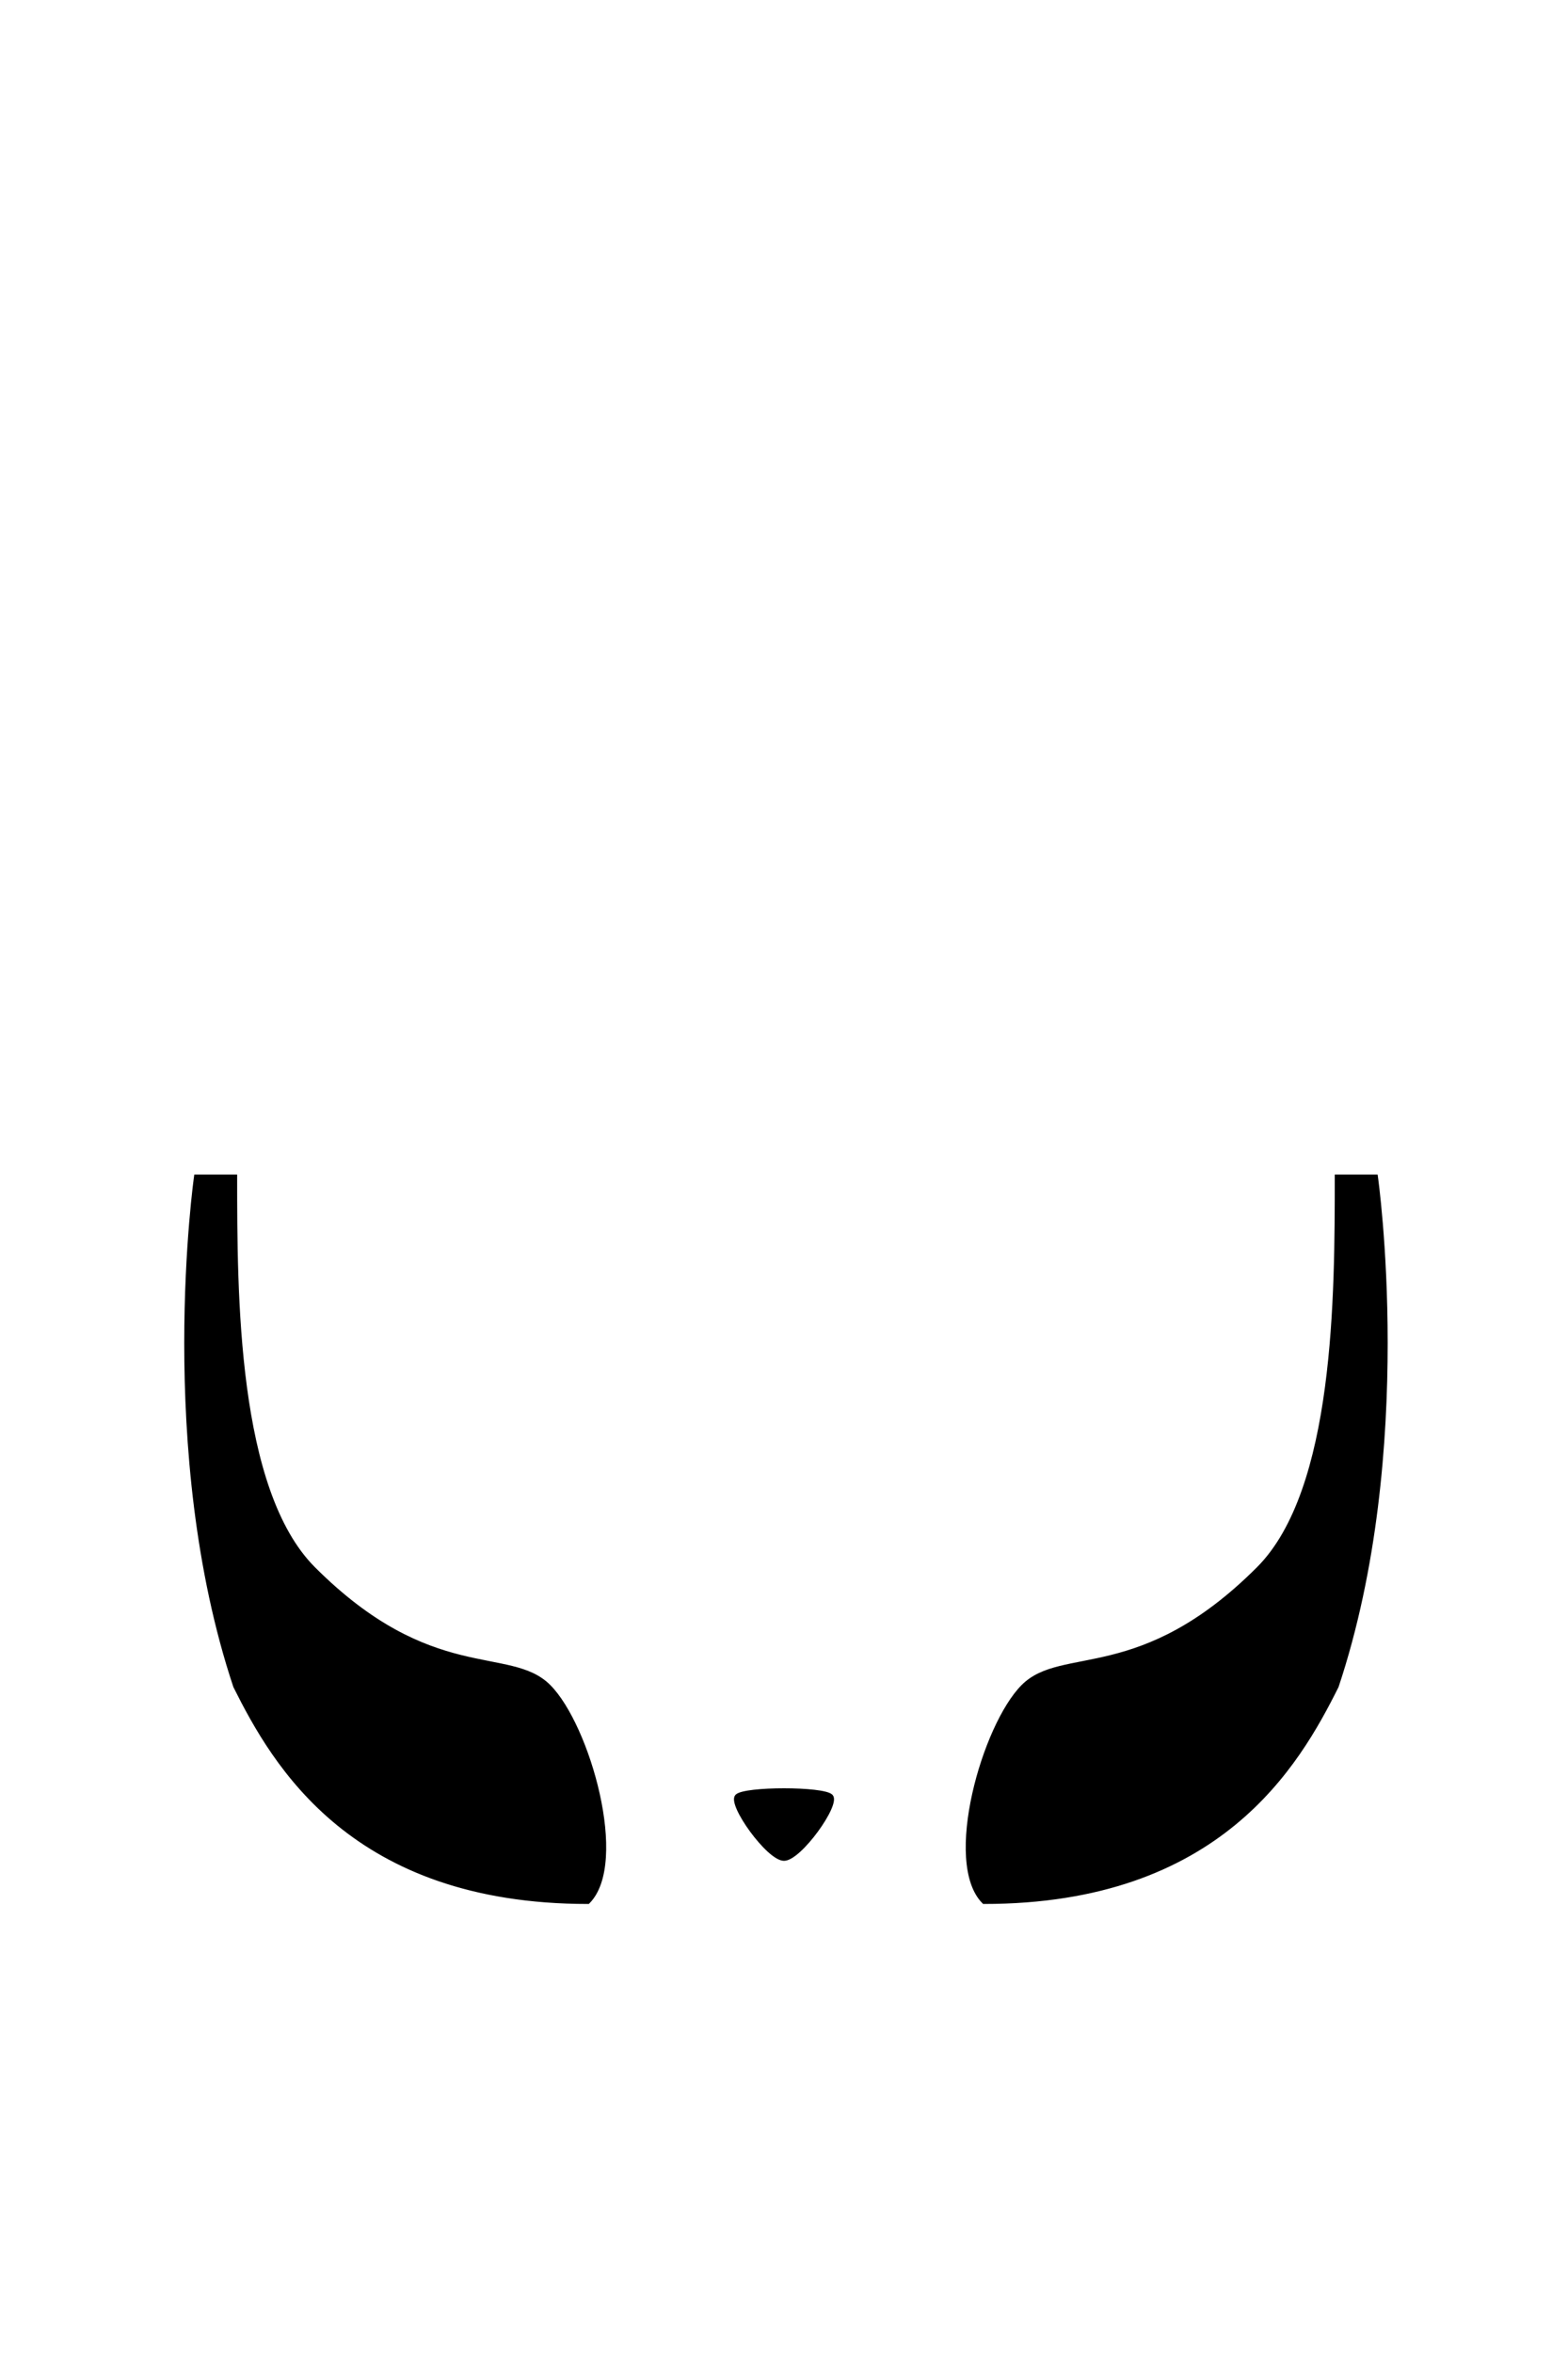 <svg xmlns="http://www.w3.org/2000/svg" viewBox="0 0 400 600" width="400" height="600">
	<path id="beard-point" fill-rule="evenodd" class="shp0" d="M60 300L50 300C50 300 40 370 60 430C70 450 90 485 150 485C160 475 150 440 140 430C130 420 110 430 80 400C60 380 60 330 60 300ZM321 400C291 430 271 420 261 430C251 440 241 475 251 485C311 485 331 450 341 430C361 370 351 300 351 300L341 300C341 330 341 380 321 400Z" fill="$[hairColor]" stroke="#000" stroke-width="1"/>
	<path id="soul_stache" class="shp0" d="M188 458C190 456 210 456 212 458C214 460 204 474 200 474C196 474 186 460 188 458Z" fill="$[hairColor]" stroke="#000" stroke-width="1"/>
</svg>